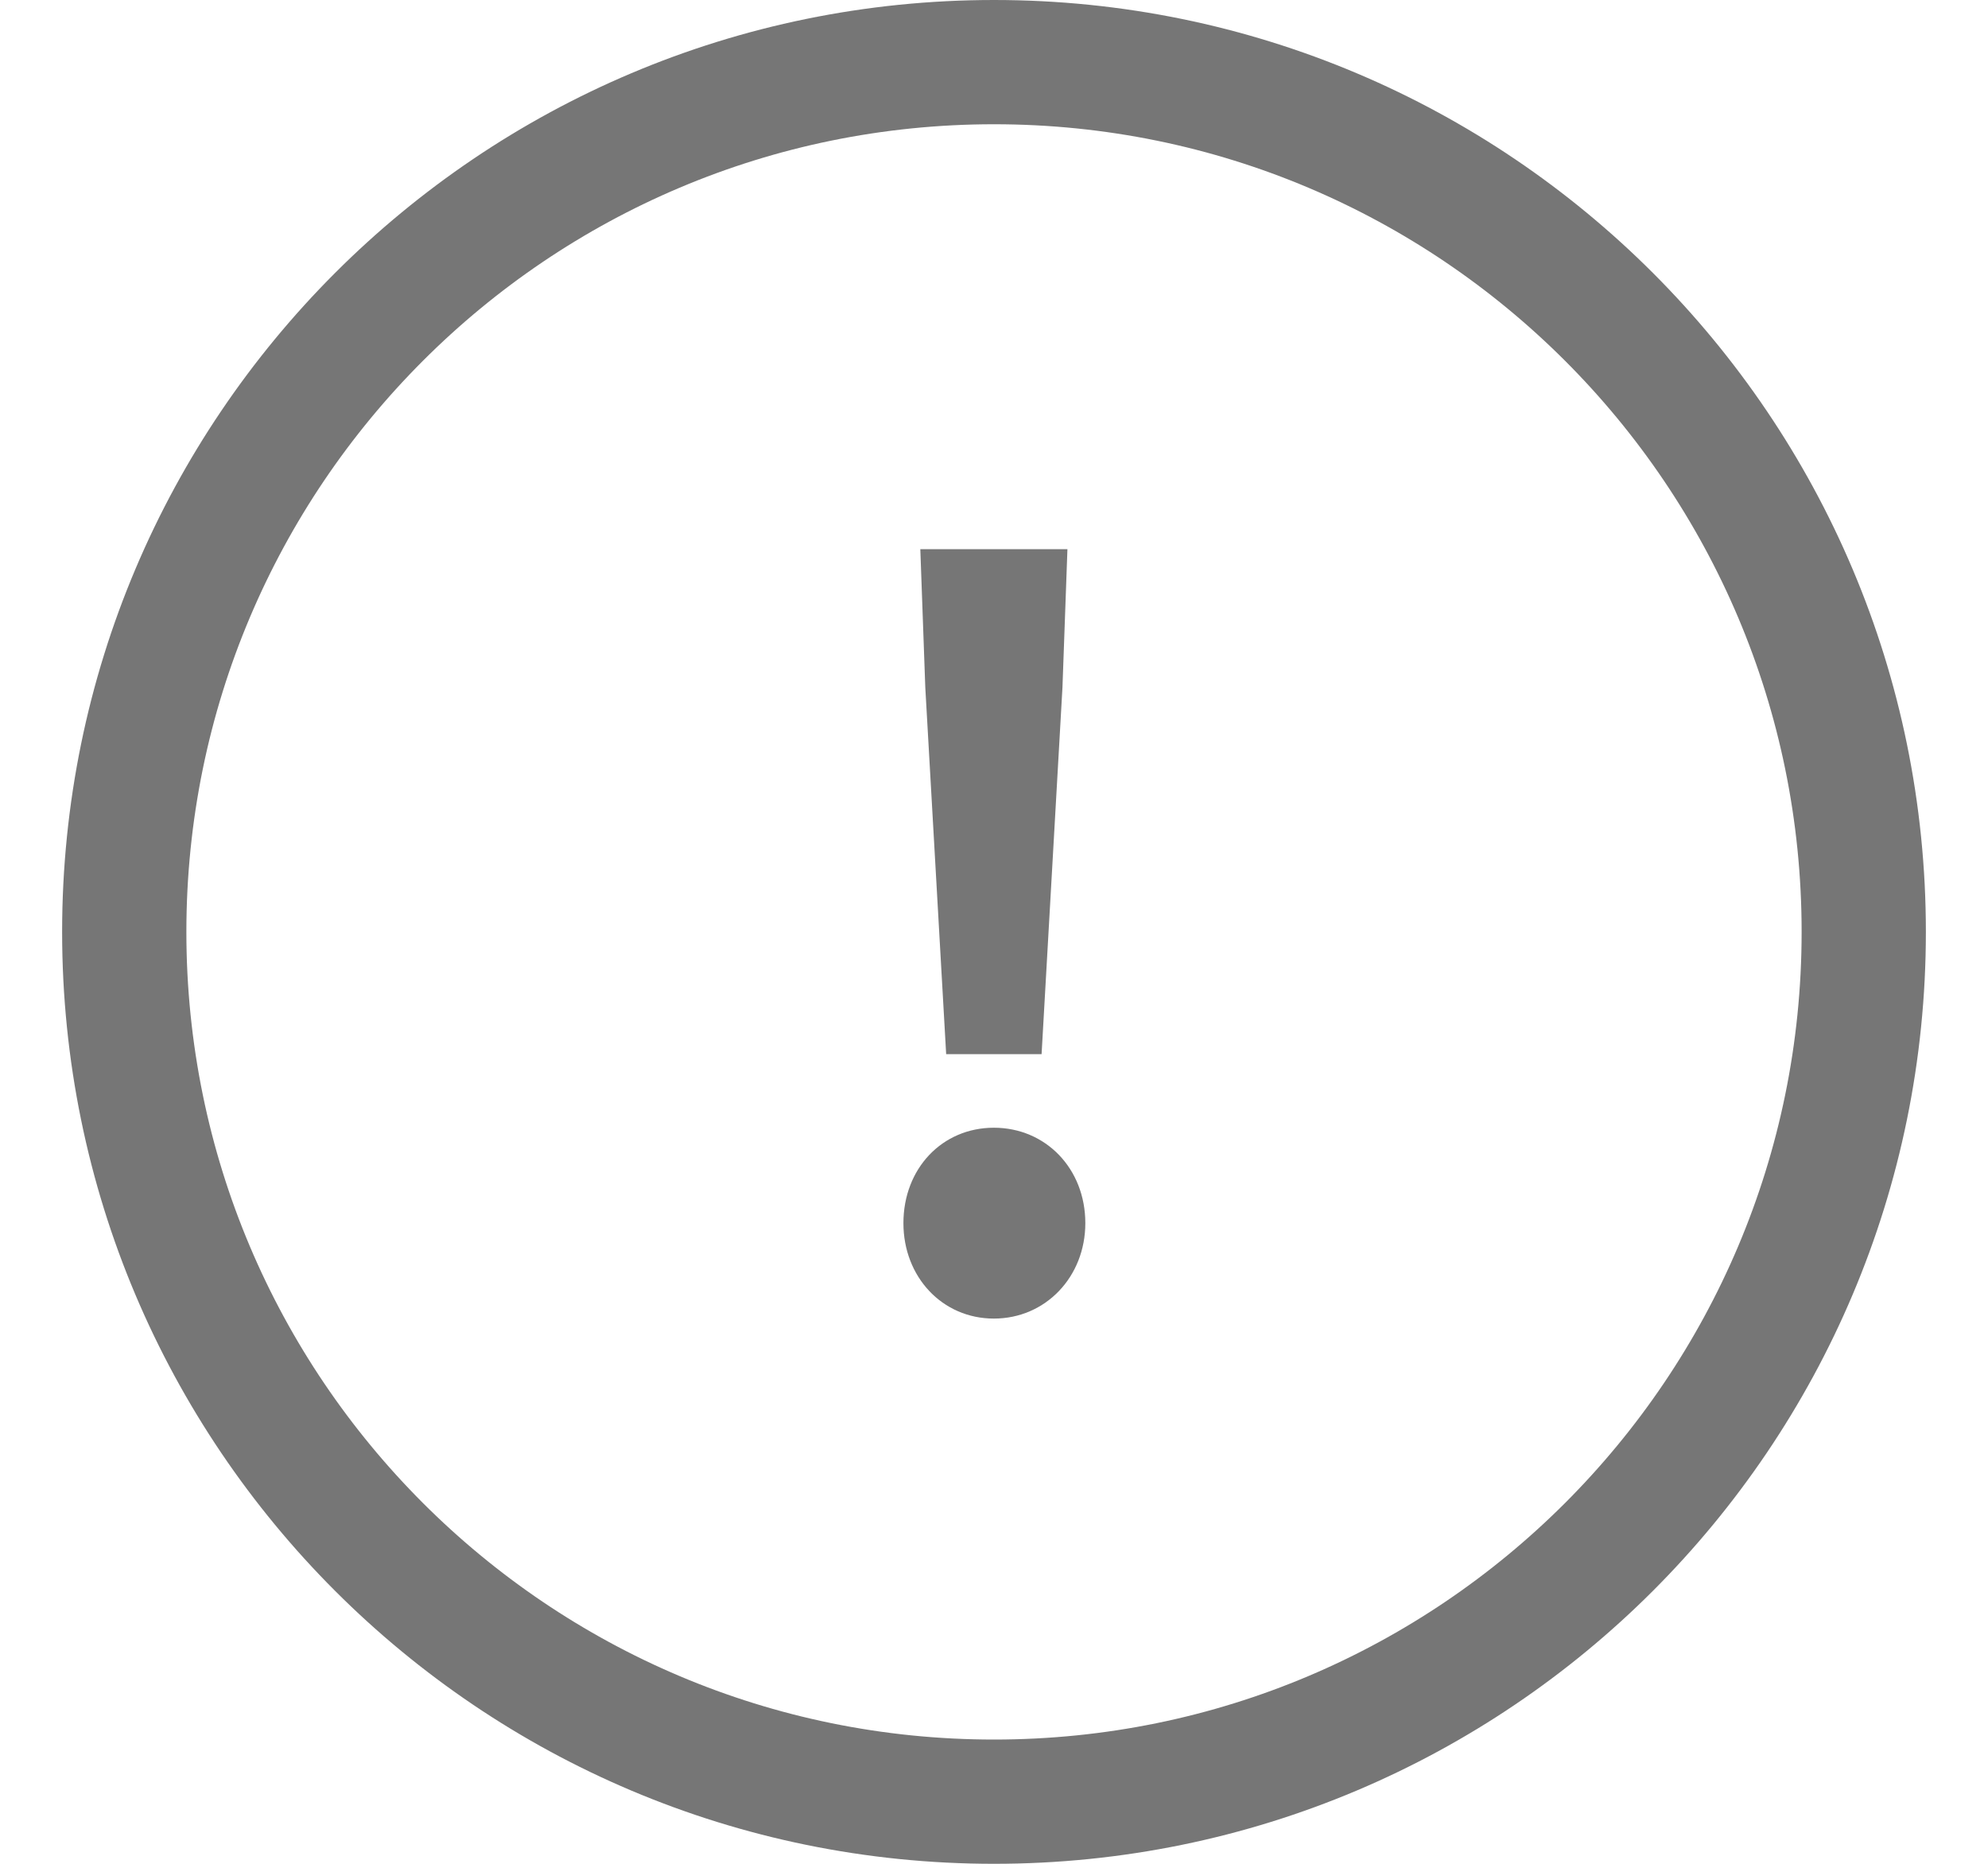 <svg width="16" height="15" viewBox="0 0 16 15" fill="none" xmlns="http://www.w3.org/2000/svg">
<path d="M8 14.5C11.866 14.5 15 11.366 15 7.5C15 3.634 11.866 0.5 8 0.5C4.134 0.5 1 3.634 1 7.5C1 11.366 4.134 14.5 8 14.5Z" stroke="#767676" stroke-linecap="round" stroke-linejoin="round"/>
<path d="M7.615 8.484L7.447 5.532L7.407 4.42H8.591L8.551 5.532L8.383 8.484H7.615ZM7.999 10.612C7.583 10.612 7.271 10.276 7.271 9.844C7.271 9.404 7.583 9.076 7.999 9.076C8.415 9.076 8.735 9.404 8.735 9.844C8.735 10.276 8.415 10.612 7.999 10.612Z" fill="#767676"/>
</svg>
